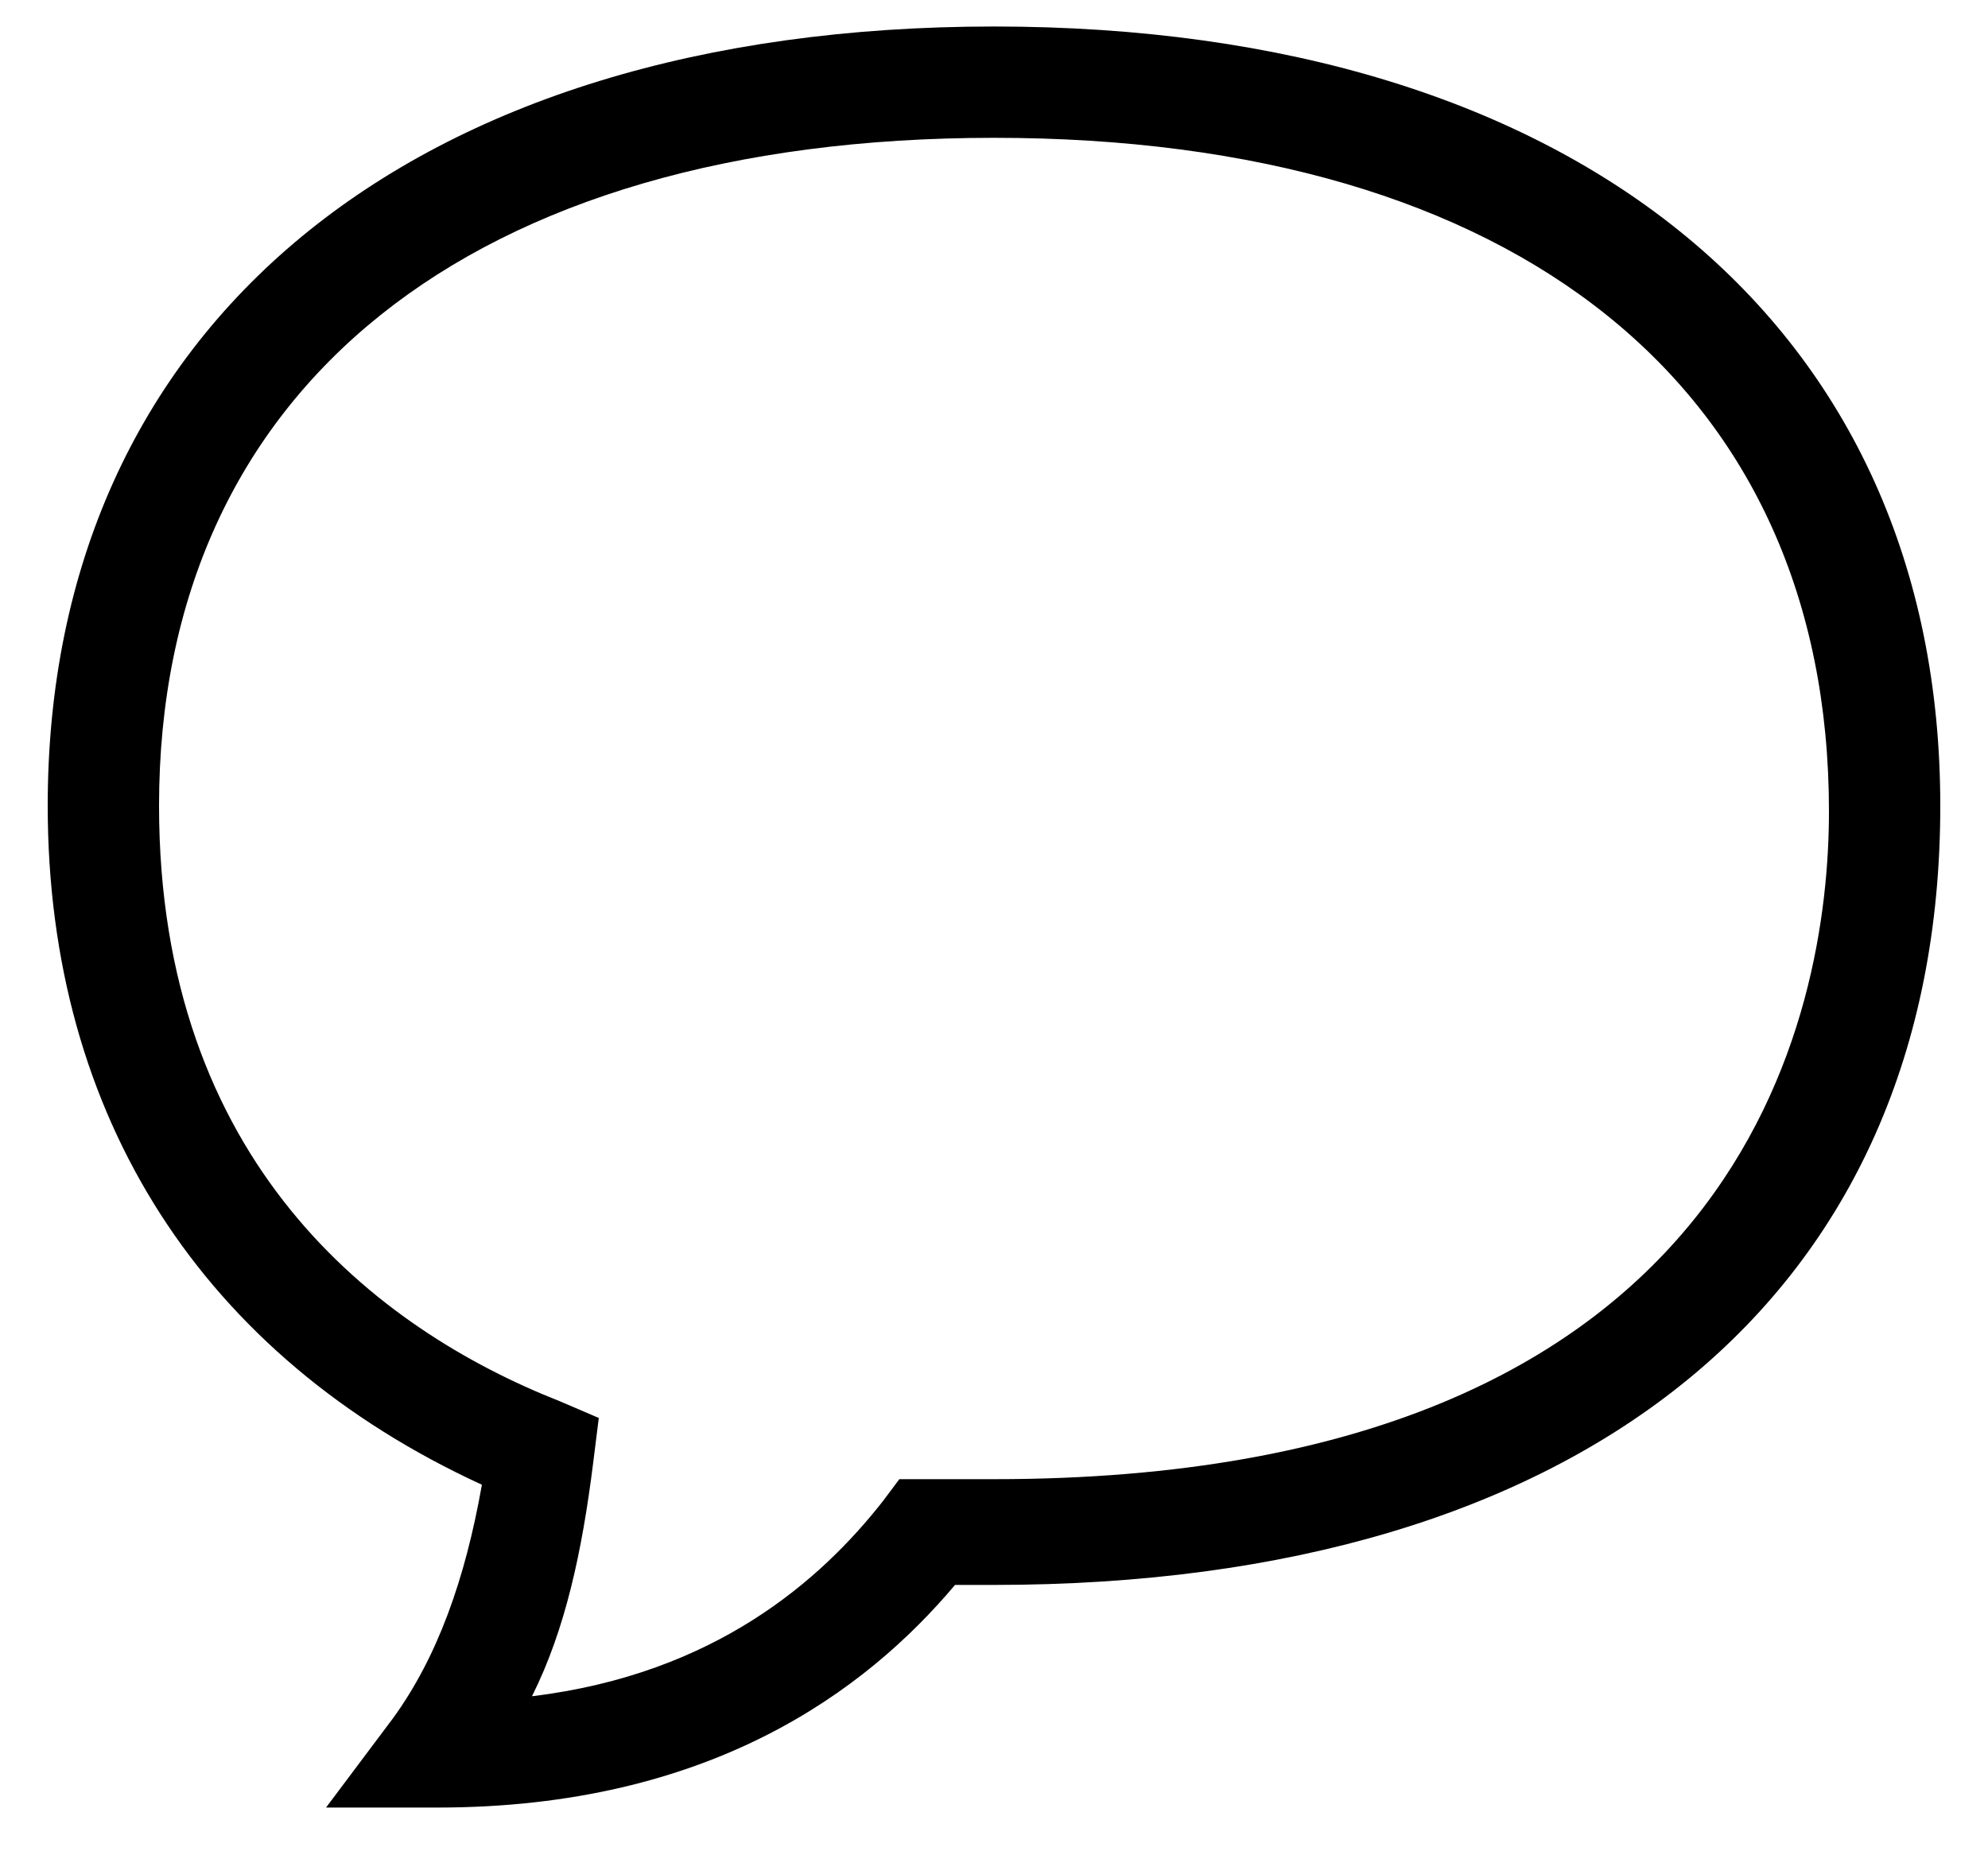 <svg width="15" height="14" viewBox="0 0 15 14" fill="none" xmlns="http://www.w3.org/2000/svg">
<path d="M3.3 13.64H2.46L2.964 12.968C3.3 12.506 3.51 11.918 3.636 11.204C1.536 10.238 0.36 8.432 0.36 6.08C0.36 2.468 3.09 0.2 7.5 0.2C11.91 0.2 14.64 2.468 14.64 6.08C14.64 9.776 11.952 11.96 7.5 11.96H7.206C6.534 12.758 5.358 13.64 3.3 13.64ZM7.5 1.04C3.552 1.04 1.2 2.93 1.2 6.08C1.2 8.768 2.838 10.028 4.224 10.574L4.518 10.7L4.476 11.036C4.392 11.708 4.266 12.296 4.014 12.8C5.4 12.632 6.198 11.918 6.66 11.33L6.786 11.162H7.5C13.17 11.162 13.8 7.634 13.8 6.122C13.8 2.93 11.448 1.04 7.5 1.04Z" fill="black"/>
</svg>
